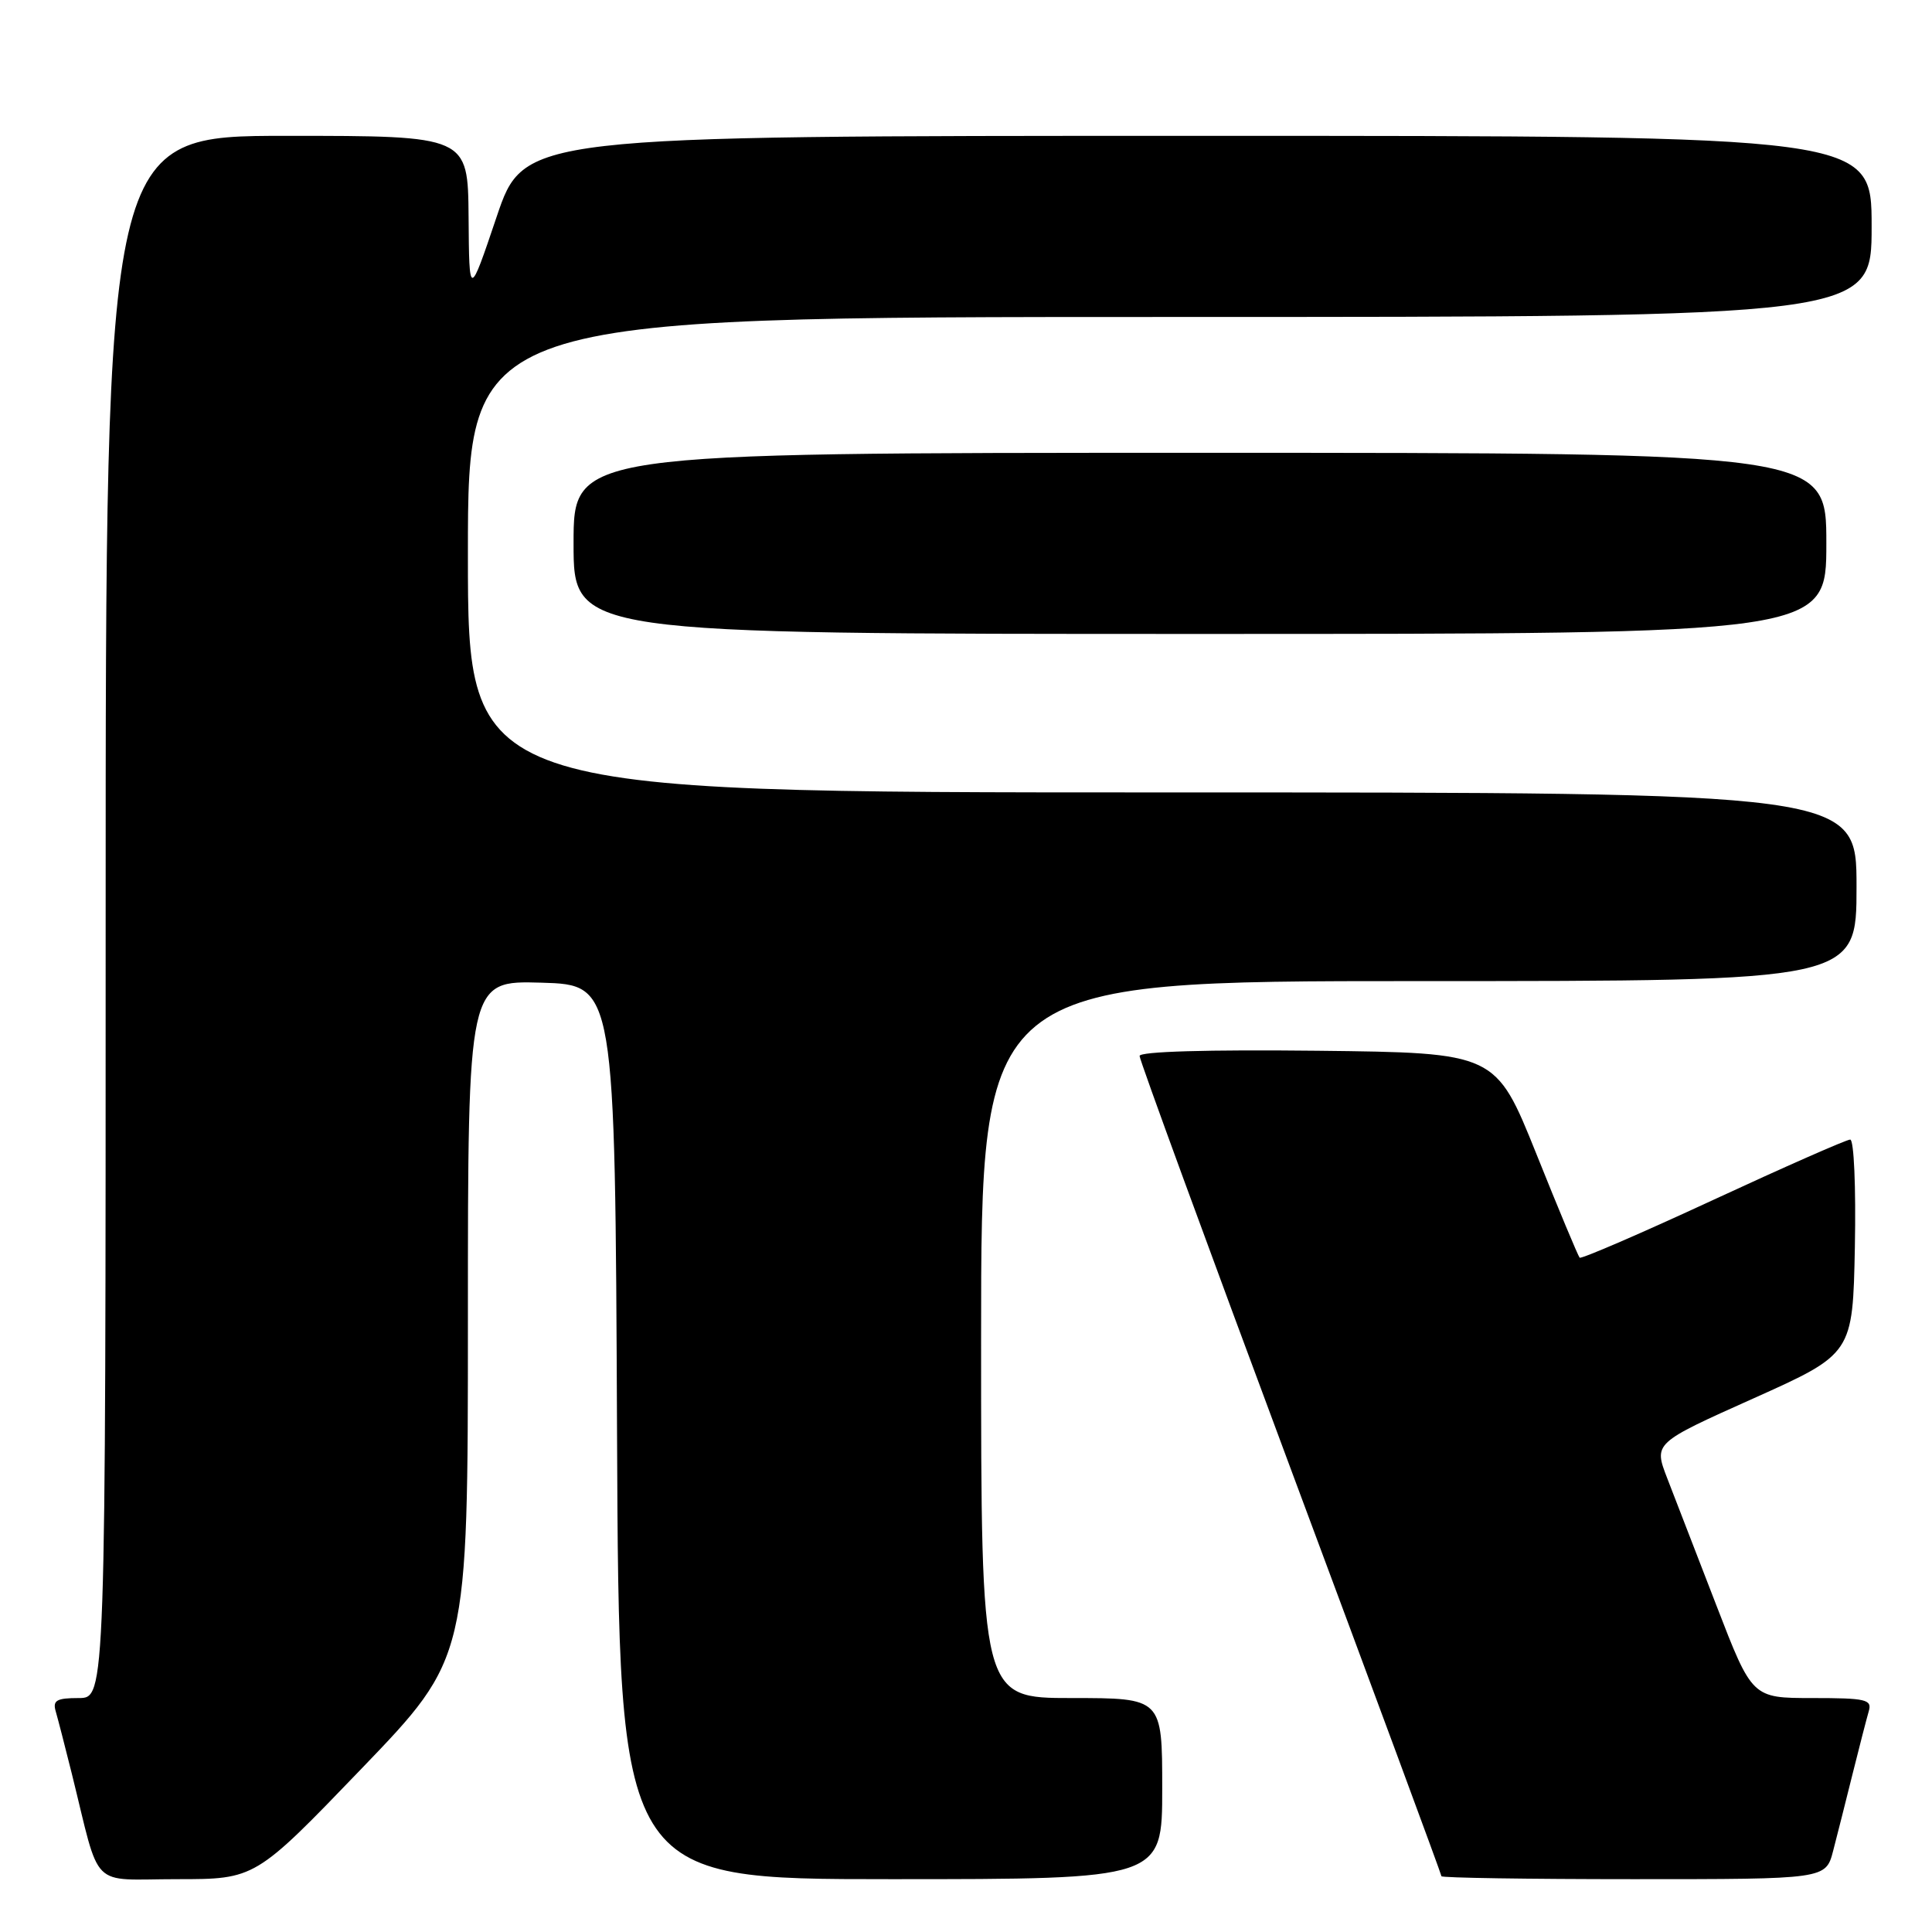 <?xml version="1.0" encoding="UTF-8" standalone="no"?>
<!DOCTYPE svg PUBLIC "-//W3C//DTD SVG 1.1//EN" "http://www.w3.org/Graphics/SVG/1.1/DTD/svg11.dtd" >
<svg xmlns="http://www.w3.org/2000/svg" xmlns:xlink="http://www.w3.org/1999/xlink" version="1.1" viewBox="0 0 256 256">
 <g >
 <path fill="currentColor"
d=" M 47.91 234.35 C 62.00 219.70 62.00 219.70 62.00 174.81 C 62.00 129.93 62.00 129.93 71.75 130.21 C 81.50 130.50 81.50 130.50 81.76 189.75 C 82.02 249.00 82.02 249.00 118.01 249.00 C 154.00 249.00 154.00 249.00 154.00 237.00 C 154.00 225.00 154.00 225.00 142.00 225.00 C 130.00 225.00 130.00 225.00 130.00 177.50 C 130.00 130.00 130.00 130.00 188.00 130.00 C 246.00 130.00 246.00 130.00 246.00 117.50 C 246.00 105.00 246.00 105.00 154.00 105.00 C 62.00 105.00 62.00 105.00 62.00 73.50 C 62.00 42.00 62.00 42.00 155.00 42.00 C 248.00 42.00 248.00 42.00 248.00 30.00 C 248.00 18.00 248.00 18.00 158.72 18.00 C 69.43 18.00 69.43 18.00 65.80 28.75 C 62.17 39.50 62.17 39.50 62.09 28.75 C 62.00 18.00 62.00 18.00 38.00 18.00 C 14.00 18.00 14.00 18.00 14.00 121.50 C 14.00 225.00 14.00 225.00 10.43 225.00 C 7.51 225.00 6.96 225.31 7.38 226.75 C 7.66 227.71 8.62 231.43 9.51 235.00 C 13.40 250.68 11.73 249.00 23.45 249.00 C 33.82 249.00 33.82 249.00 47.91 234.35 Z  M 242.90 245.25 C 243.44 243.19 244.60 238.57 245.49 235.00 C 246.38 231.43 247.34 227.71 247.62 226.75 C 248.08 225.19 247.28 225.00 240.15 225.00 C 232.17 225.00 232.17 225.00 227.44 212.75 C 224.83 206.01 221.90 198.41 220.91 195.86 C 219.12 191.22 219.12 191.22 232.31 185.31 C 245.50 179.39 245.50 179.39 245.78 165.20 C 245.93 157.29 245.66 151.00 245.16 151.00 C 244.67 151.00 236.48 154.61 226.98 159.01 C 217.47 163.42 209.52 166.85 209.31 166.65 C 209.11 166.44 206.52 160.25 203.57 152.88 C 198.19 139.50 198.19 139.50 174.60 139.23 C 159.99 139.07 151.00 139.33 151.00 139.92 C 151.00 140.45 160.00 165.03 171.00 194.55 C 182.00 224.07 191.00 248.39 191.00 248.61 C 191.00 248.82 202.46 249.00 216.46 249.00 C 241.92 249.00 241.92 249.00 242.90 245.25 Z  M 242.00 72.00 C 242.00 60.00 242.00 60.00 159.00 60.00 C 76.00 60.00 76.00 60.00 76.00 72.00 C 76.00 84.00 76.00 84.00 159.00 84.00 C 242.00 84.00 242.00 84.00 242.00 72.00 Z "/>
</g>
</svg>